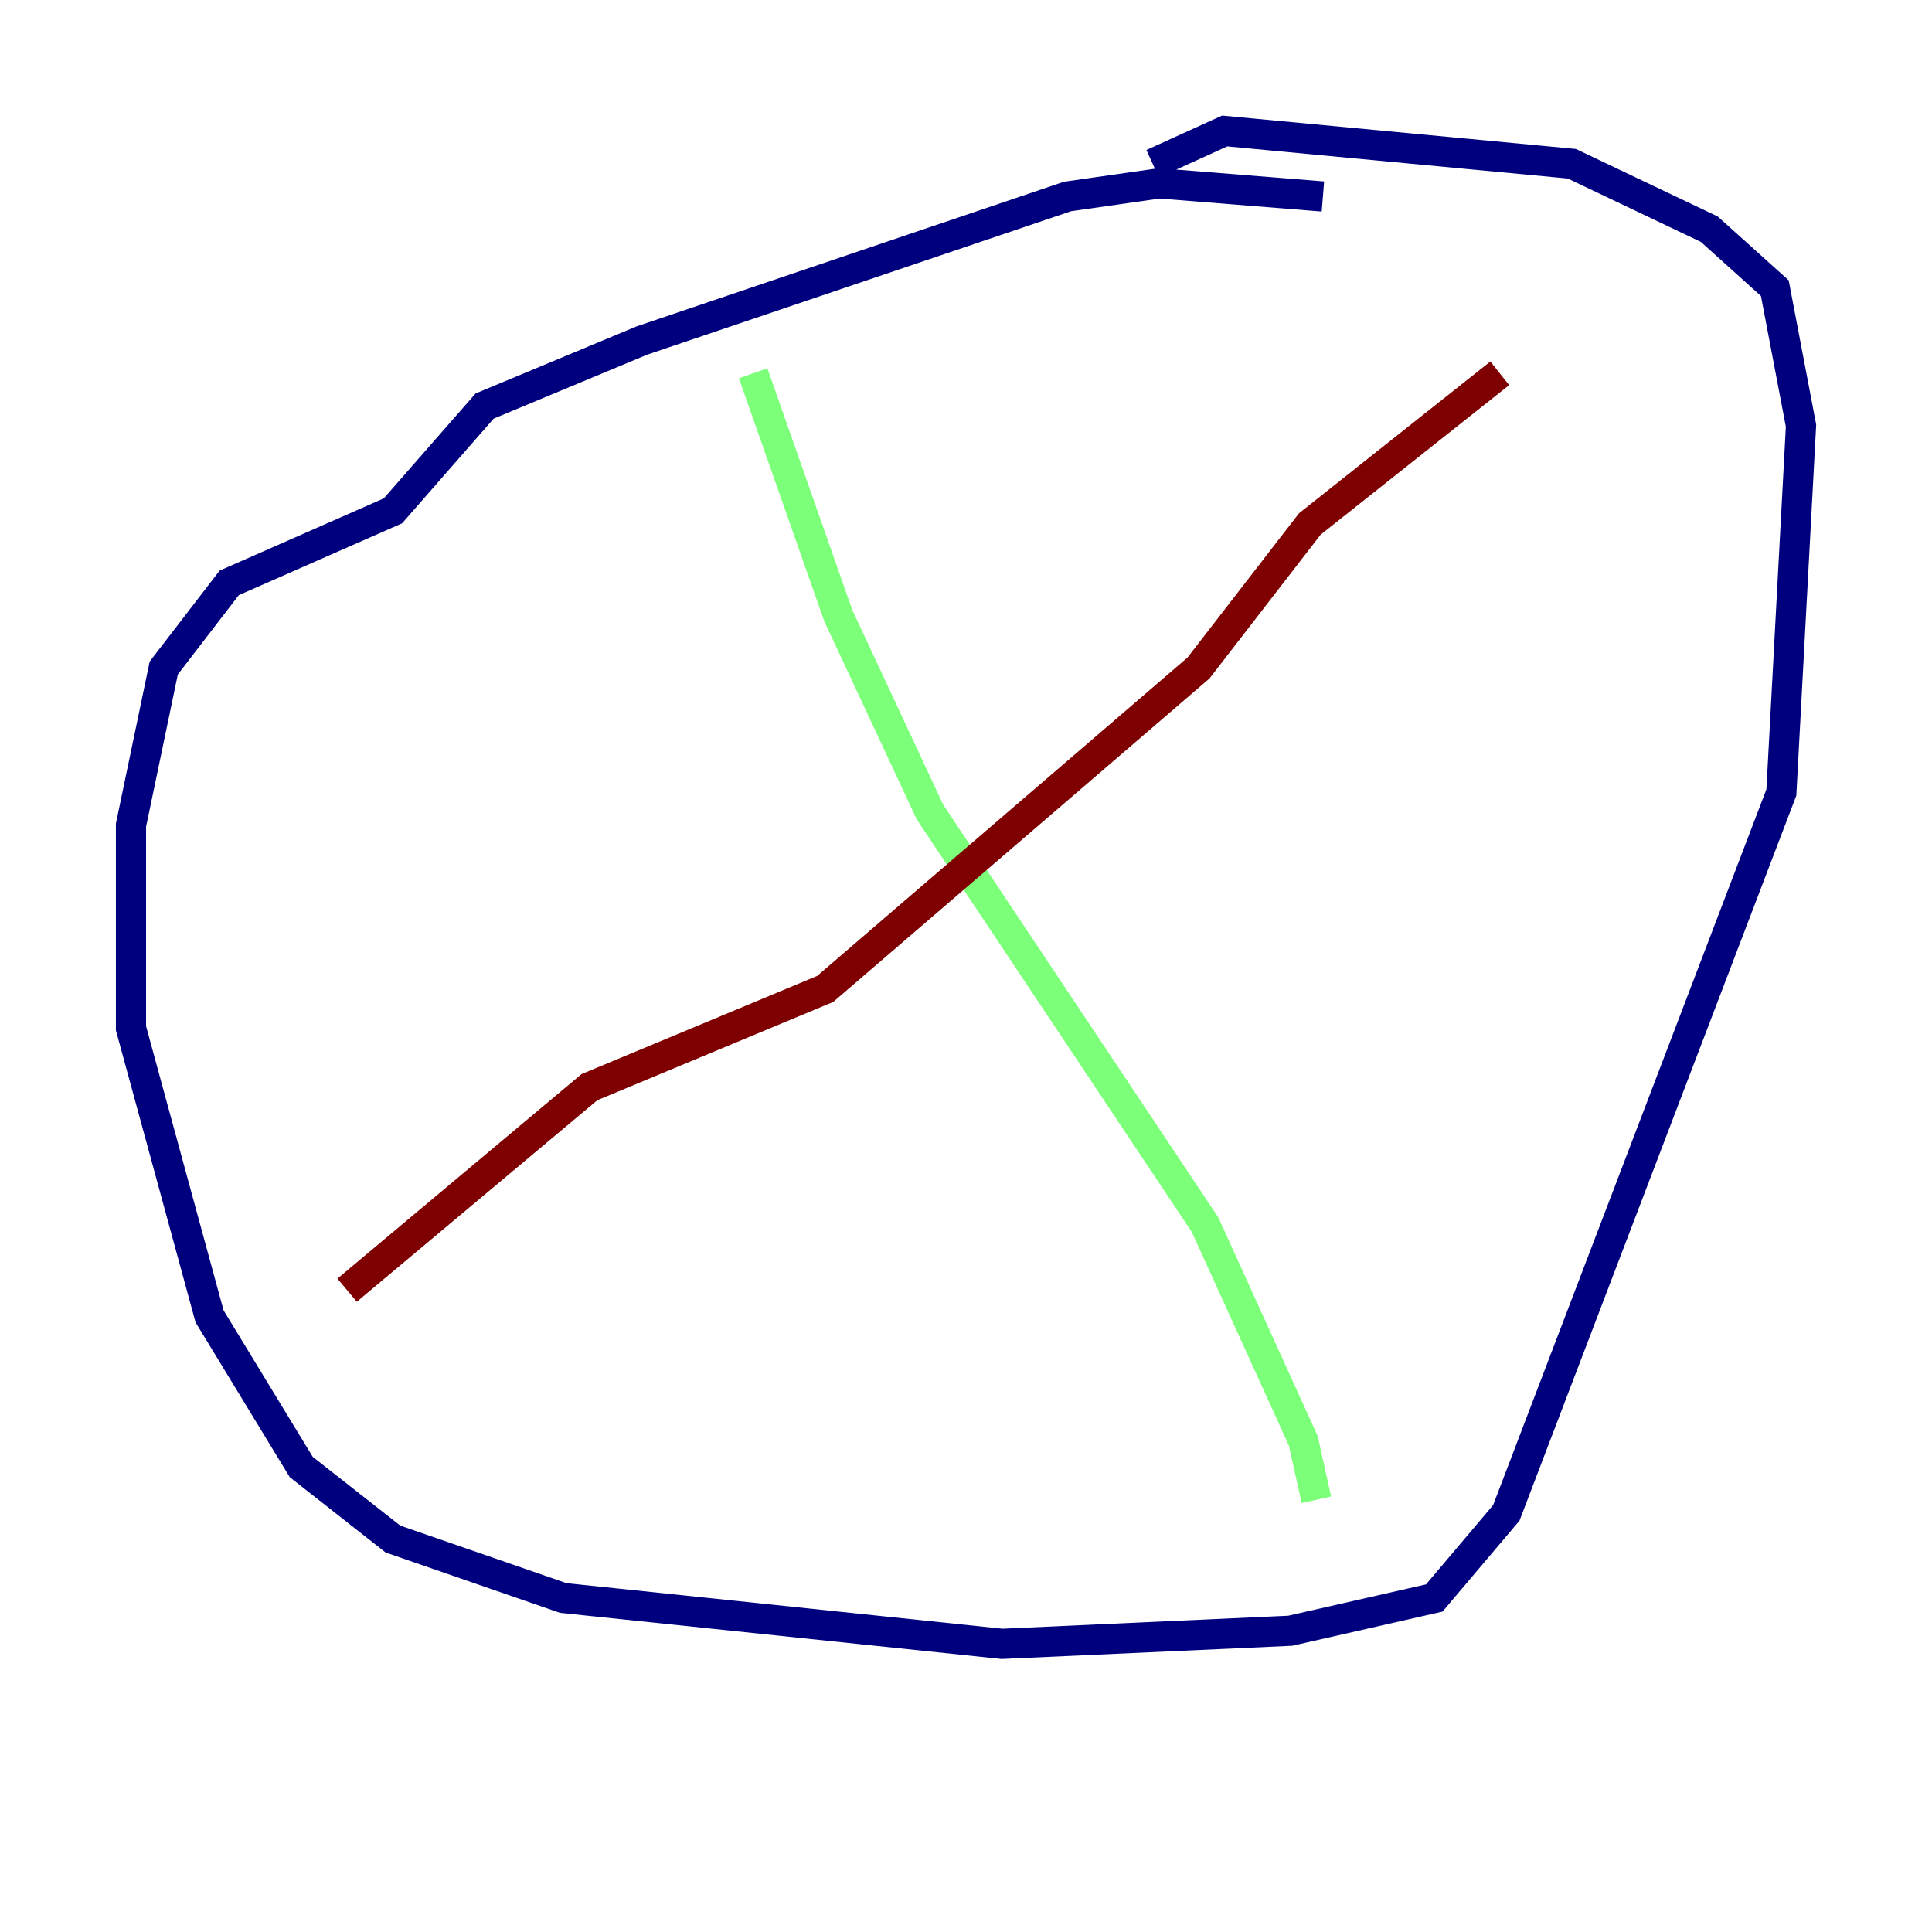 <?xml version="1.0" encoding="utf-8" ?>
<svg baseProfile="tiny" height="128" version="1.2" viewBox="0,0,128,128" width="128" xmlns="http://www.w3.org/2000/svg" xmlns:ev="http://www.w3.org/2001/xml-events" xmlns:xlink="http://www.w3.org/1999/xlink"><defs /><polyline fill="none" points="87.647,13.017 76.8,12.149 70.725,13.017 42.522,22.563 32.108,26.902 26.034,33.844 15.186,38.617 10.848,44.258 8.678,54.671 8.678,68.122 13.885,87.214 19.959,97.193 26.034,101.966 37.315,105.871 66.386,108.909 85.478,108.041 95.024,105.871 99.797,100.231 118.02,52.502 119.322,28.203 117.586,19.091 113.248,15.186 104.136,10.848 81.139,8.678 76.366,10.848" stroke="#00007f" stroke-width="2" /><polyline fill="none" points="49.898,24.732 55.539,40.786 61.614,53.803 79.837,81.139 86.346,95.458 87.214,99.363" stroke="#7cff79" stroke-width="2" /><polyline fill="none" points="22.997,85.478 39.051,72.027 54.671,65.519 79.403,44.258 86.78,34.712 99.363,24.732" stroke="#7f0000" stroke-width="2" /></svg>